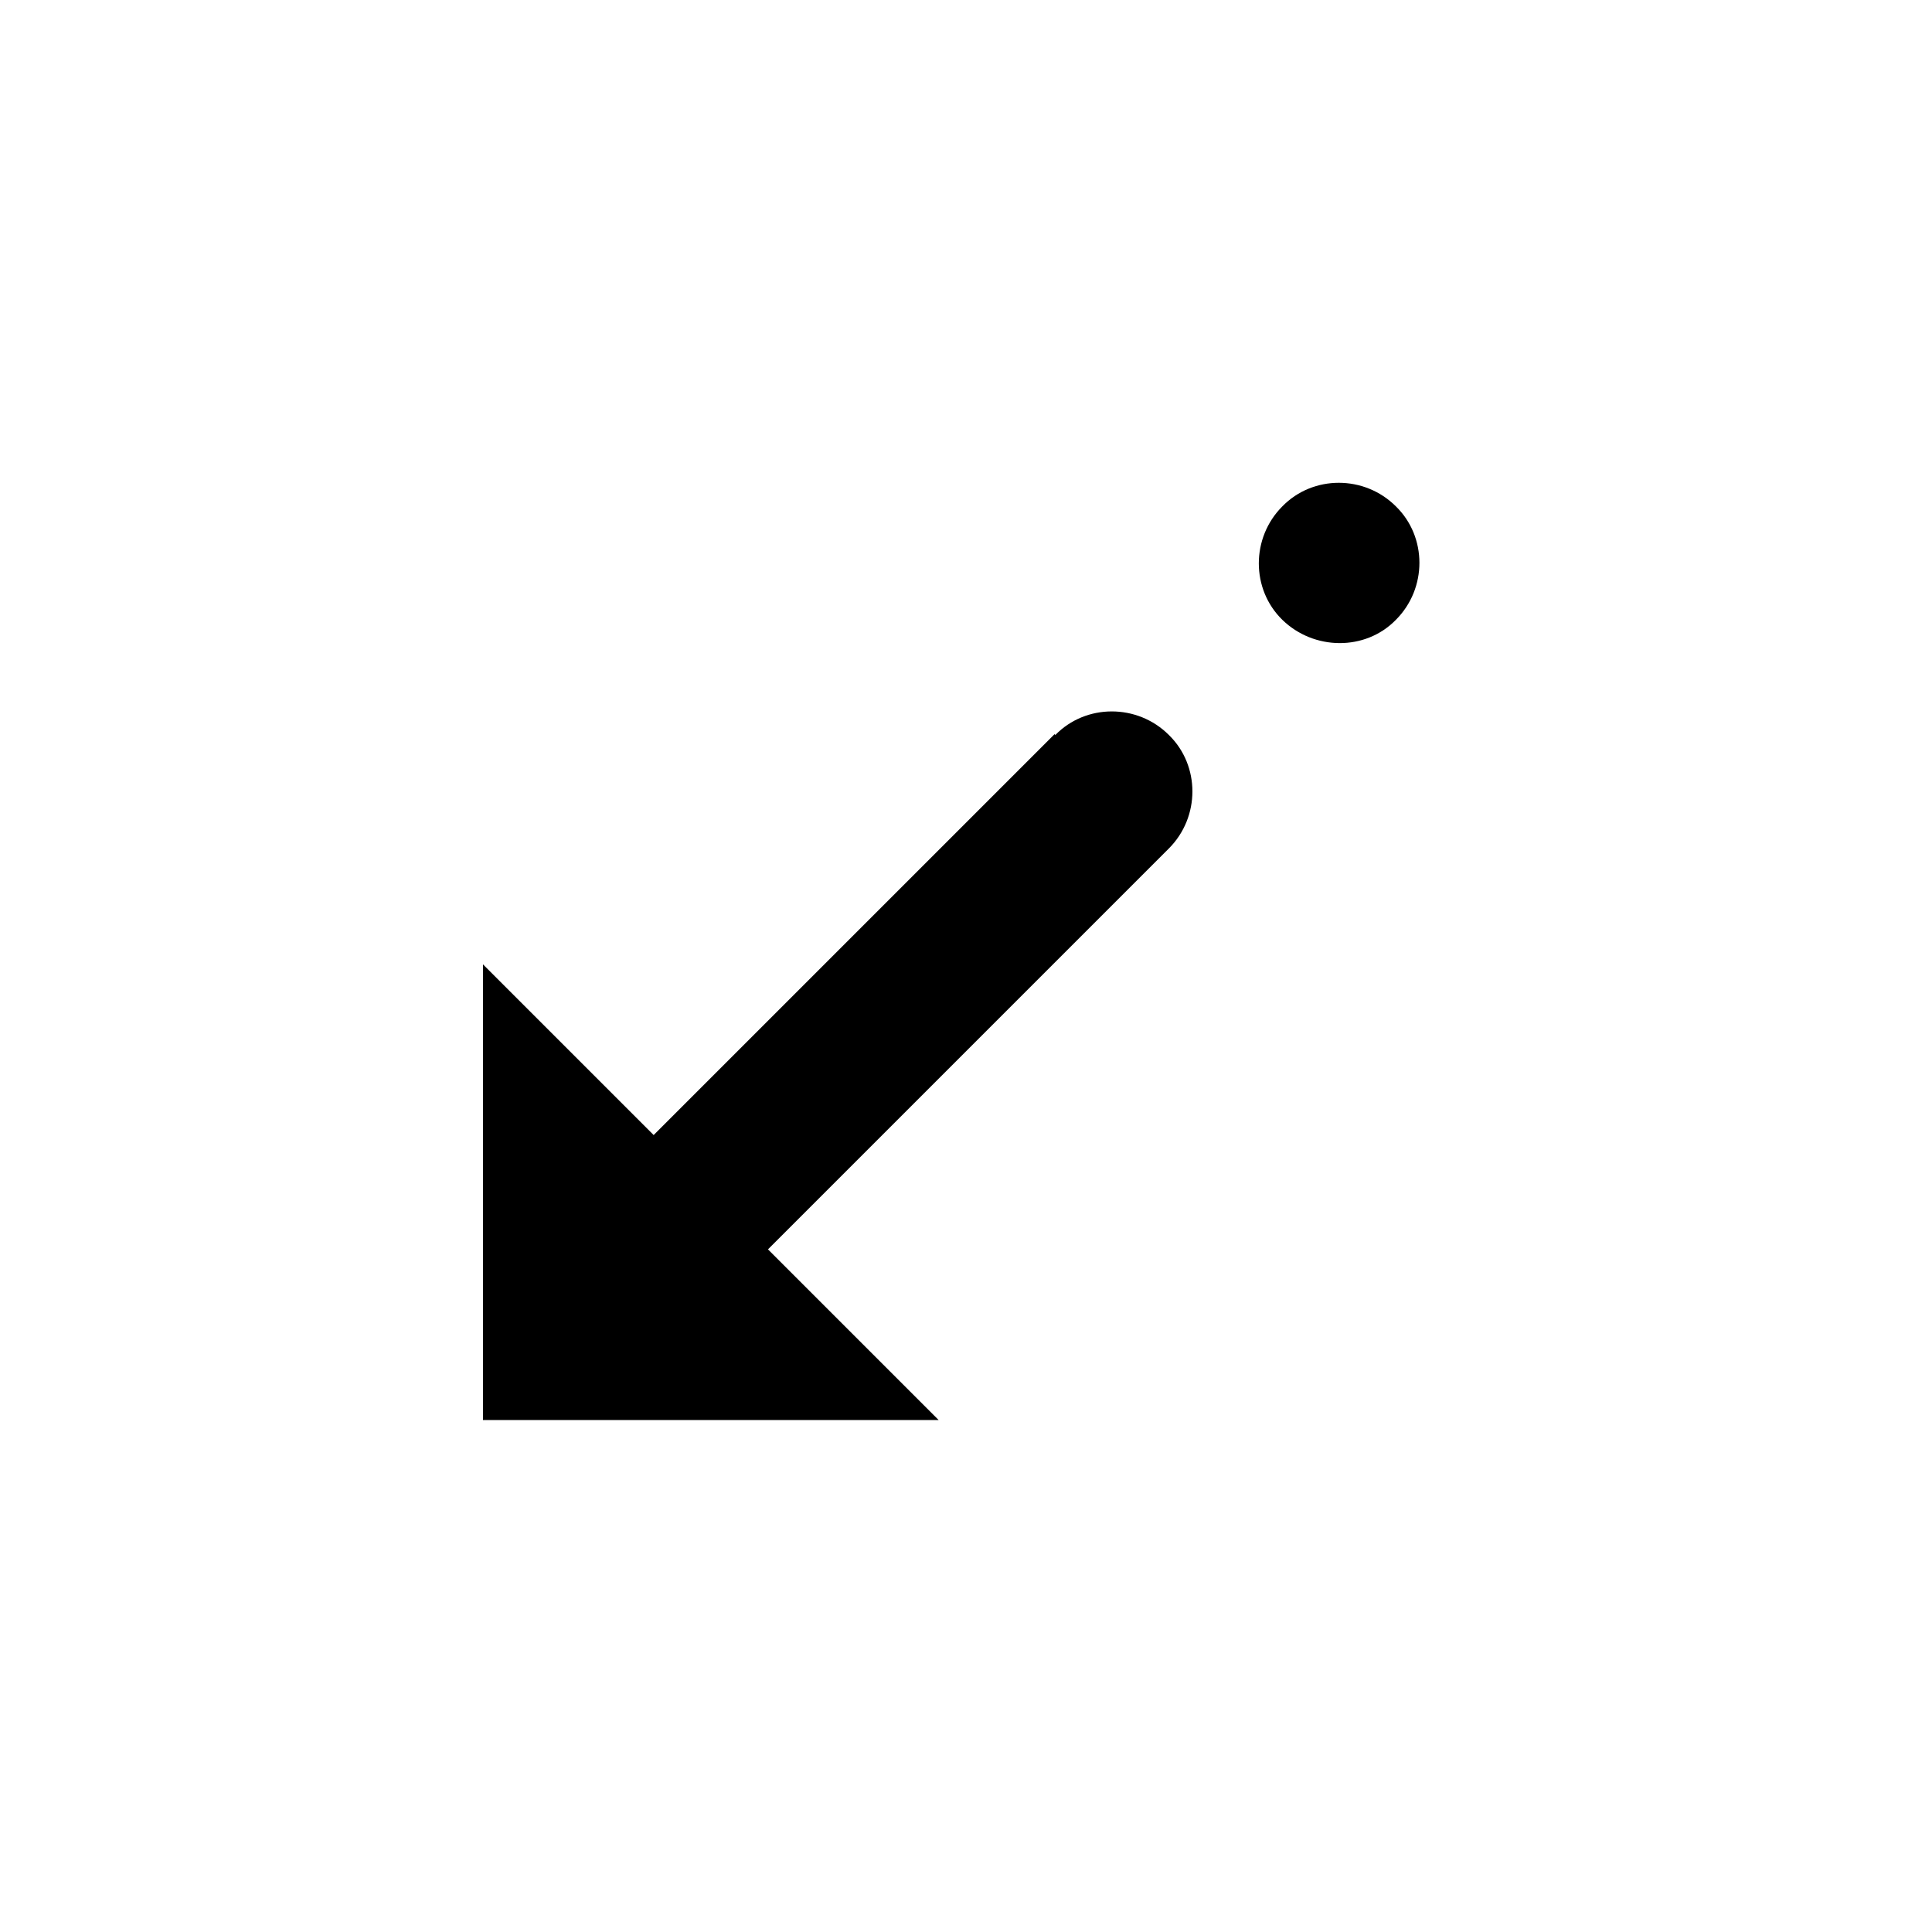 <svg width="24" height="24" viewBox="0 0 24 24" xmlns="http://www.w3.org/2000/svg"><path d="M13.1 9.12L8.12 14.1L6 11.98V17.64H11.66L9.54 15.52L14.52 10.54C14.91 10.15 14.91 9.51 14.52 9.13C14.13 8.74 13.49 8.74 13.11 9.13L13.1 9.12Z" /><path d="M17.34 6.29C16.95 5.9 16.31 5.9 15.93 6.29C15.54 6.68 15.54 7.32 15.93 7.7C16.32 8.08 16.96 8.09 17.34 7.7C17.73 7.31 17.73 6.67 17.34 6.29Z" /></svg>
